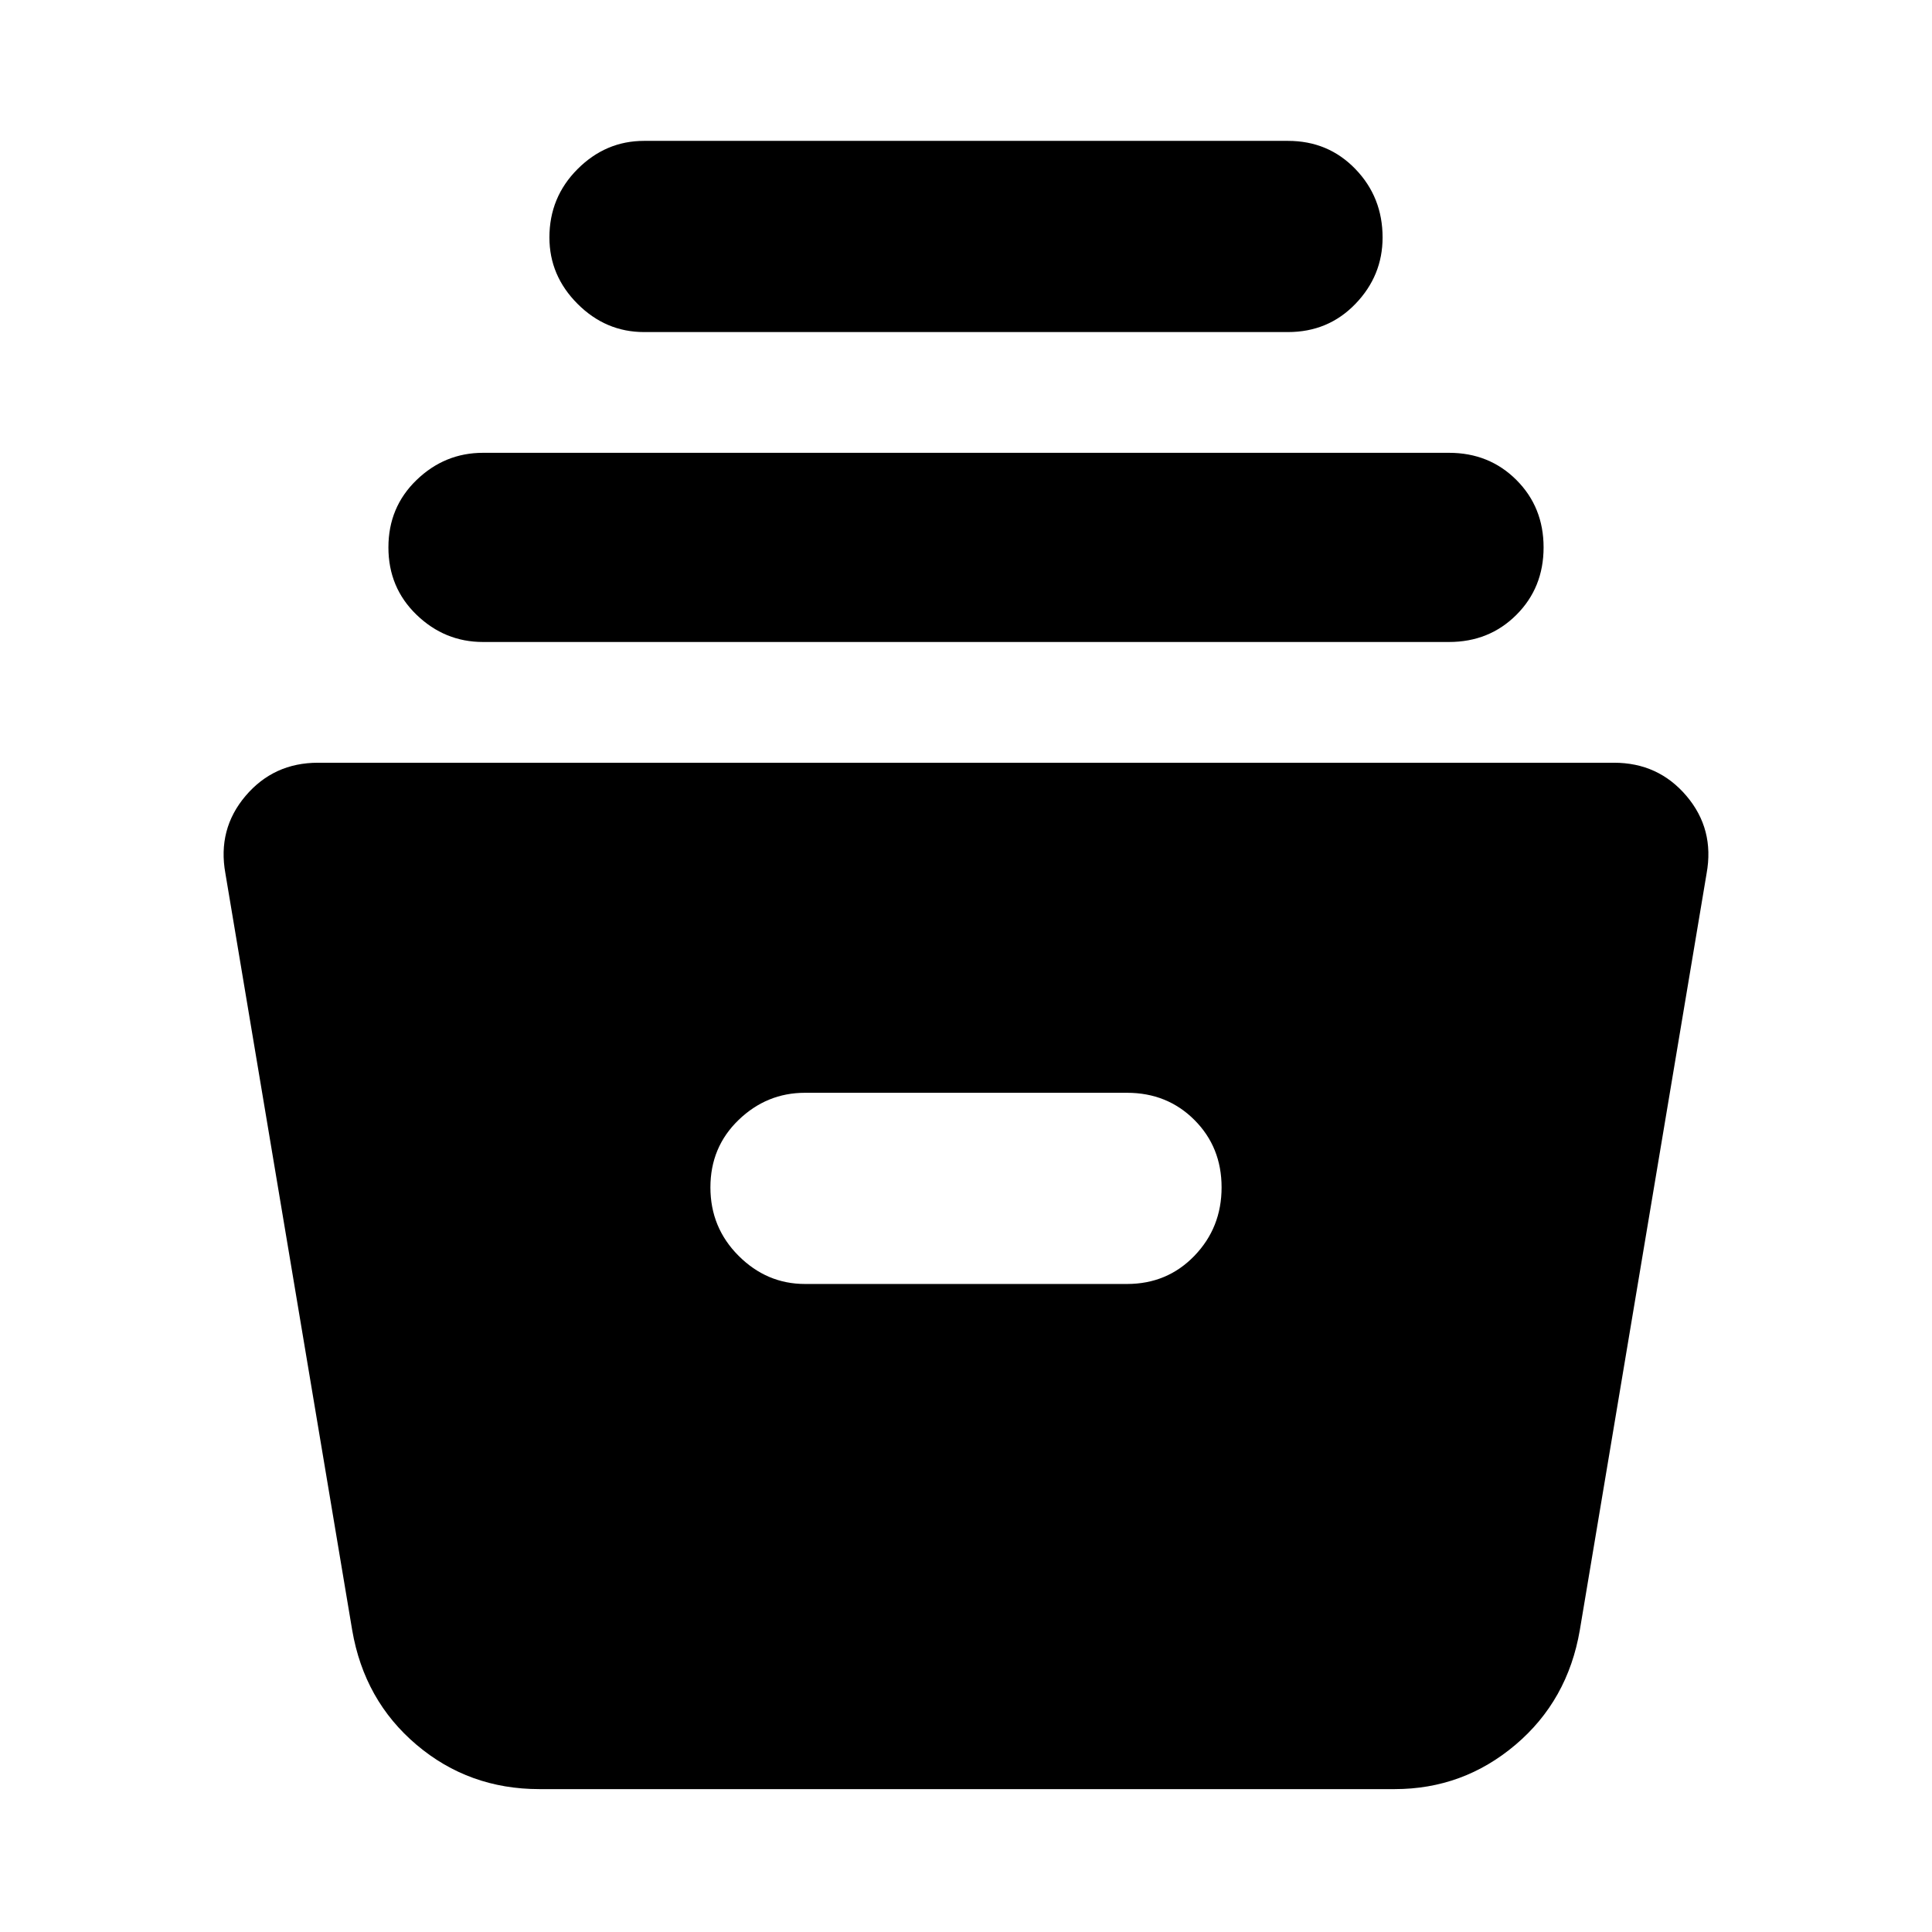 <svg xmlns="http://www.w3.org/2000/svg" width="48" height="48" viewBox="0 96 960 960"><path d="M268 985q-35 0-61-22t-32-57l-63-376q-4-22 10-38.5t36-16.5h644q22 0 36 16.5t10 38.5l-63 376q-6 35-32 57t-60 22H268Zm132-251h160q20 0 33.5-14t13.5-34q0-20-13.5-33.5T560 639H400q-19 0-33 13.5T353 686q0 20 14 34t33 14ZM240 415q-19 0-33-13.5T193 368q0-20 14-33.5t33-13.5h480q20 0 33.5 13.5T767 368q0 20-13.5 33.5T720 415H240Zm80-154q-19 0-33-14t-14-33q0-20 14-34t33-14h320q20 0 33.5 14t13.5 34q0 19-13.5 33T640 261H320Z"/></svg>